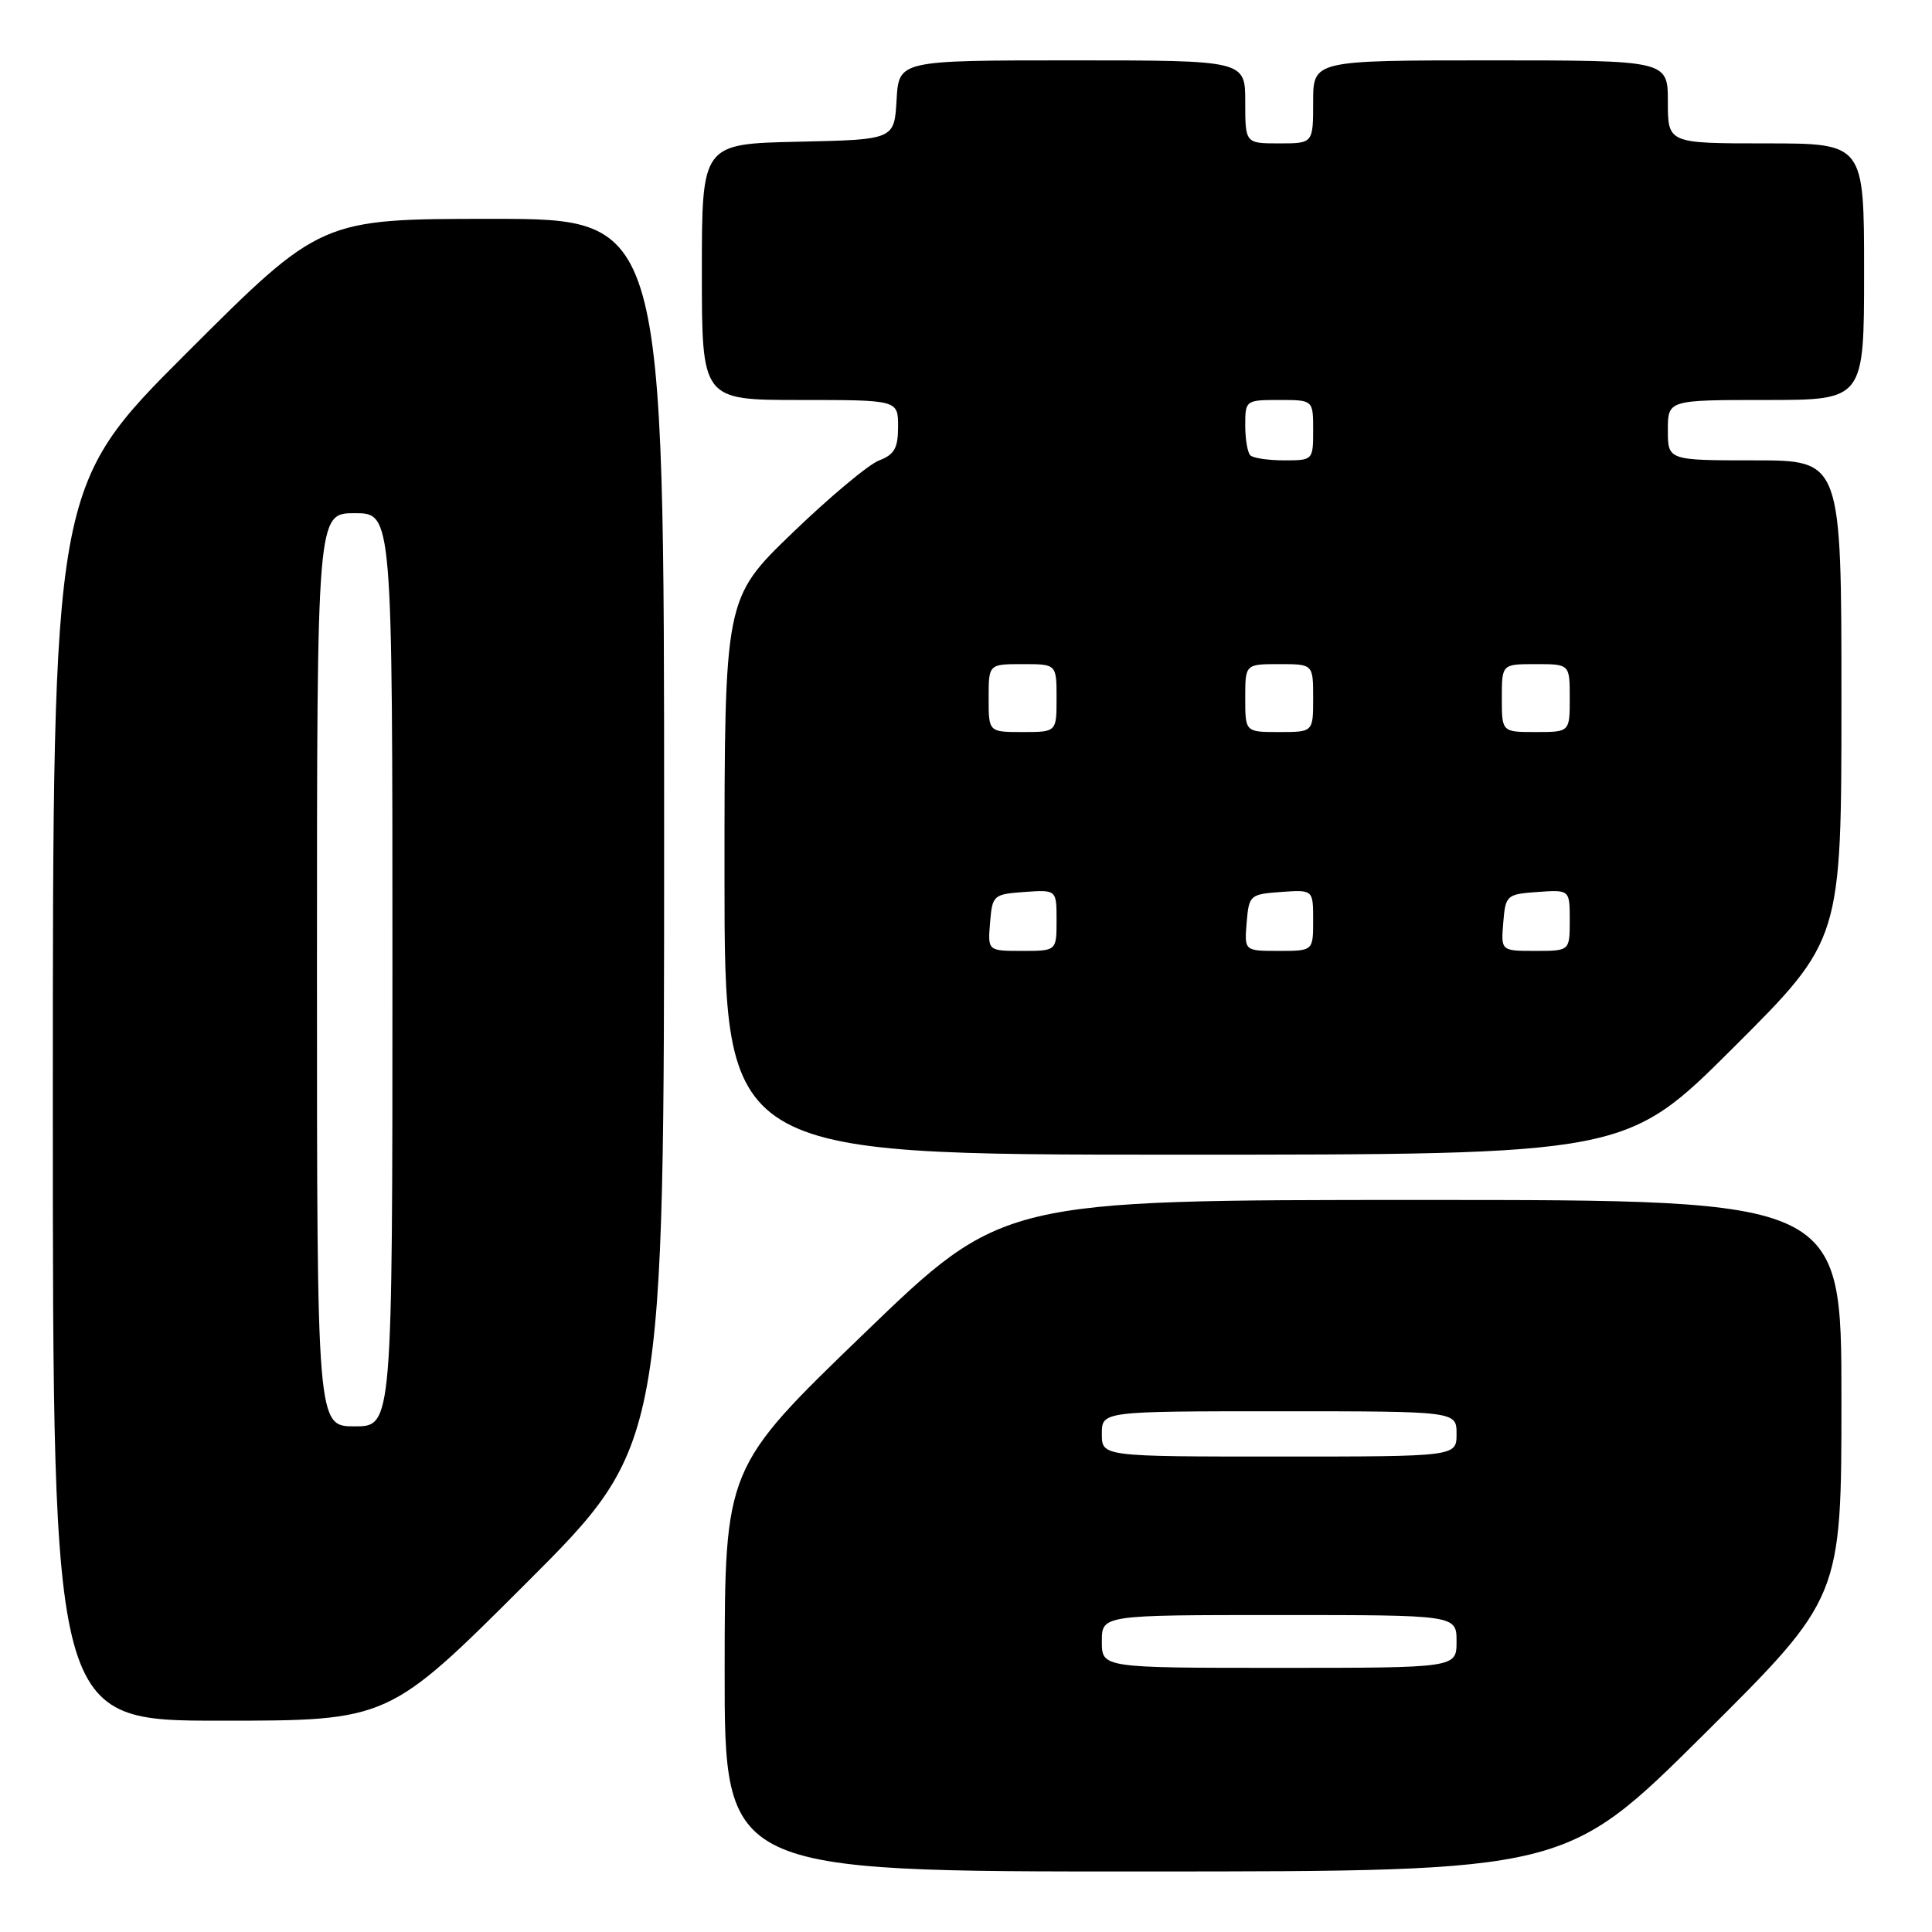 <?xml version="1.0" encoding="UTF-8" standalone="no"?>
<!DOCTYPE svg PUBLIC "-//W3C//DTD SVG 1.1//EN" "http://www.w3.org/Graphics/SVG/1.1/DTD/svg11.dtd" >
<svg xmlns="http://www.w3.org/2000/svg" xmlns:xlink="http://www.w3.org/1999/xlink" version="1.1" viewBox="0 0 256 256">
 <g >
 <path fill="currentColor"
d=" M 225.75 229.84 C 244.00 211.71 244.00 211.71 244.00 185.36 C 244.00 159.00 244.00 159.00 188.42 159.00 C 132.83 159.00 132.83 159.00 114.44 176.75 C 96.04 194.50 96.04 194.50 96.02 221.25 C 96.00 248.00 96.00 248.00 151.75 247.98 C 207.50 247.97 207.50 247.97 225.75 229.84 Z  M 69.74 209.76 C 88.00 191.52 88.00 191.52 88.00 110.26 C 88.00 29.00 88.00 29.00 65.26 29.00 C 42.52 29.00 42.52 29.00 24.76 46.74 C 7.00 64.48 7.00 64.48 7.00 146.24 C 7.00 228.00 7.00 228.00 29.24 228.00 C 51.48 228.00 51.48 228.00 69.74 209.76 Z  M 229.74 138.76 C 244.00 124.53 244.00 124.53 244.00 92.76 C 244.00 61.00 244.00 61.00 232.50 61.00 C 221.00 61.00 221.00 61.00 221.00 57.00 C 221.00 53.00 221.00 53.00 234.00 53.00 C 247.00 53.00 247.00 53.00 247.00 36.00 C 247.00 19.00 247.00 19.00 234.00 19.00 C 221.00 19.00 221.00 19.00 221.00 13.50 C 221.00 8.00 221.00 8.00 197.50 8.00 C 174.00 8.00 174.00 8.00 174.00 13.50 C 174.00 19.00 174.00 19.00 169.50 19.00 C 165.00 19.00 165.00 19.00 165.00 13.50 C 165.00 8.00 165.00 8.00 142.05 8.00 C 119.10 8.00 119.10 8.00 118.80 13.25 C 118.50 18.50 118.50 18.50 105.75 18.78 C 93.00 19.06 93.00 19.06 93.00 36.03 C 93.00 53.00 93.00 53.00 106.00 53.00 C 119.00 53.00 119.00 53.00 119.00 56.52 C 119.00 59.37 118.52 60.23 116.49 61.01 C 115.10 61.53 109.93 65.86 104.99 70.62 C 96.00 79.29 96.00 79.29 96.00 116.14 C 96.00 153.00 96.00 153.00 155.74 153.00 C 215.47 153.00 215.47 153.00 229.74 138.76 Z  M 146.00 217.50 C 146.00 214.00 146.00 214.00 169.50 214.00 C 193.00 214.00 193.00 214.00 193.00 217.50 C 193.00 221.00 193.00 221.00 169.50 221.00 C 146.00 221.00 146.00 221.00 146.00 217.50 Z  M 146.00 190.00 C 146.00 187.00 146.00 187.00 169.50 187.00 C 193.00 187.00 193.00 187.00 193.00 190.00 C 193.00 193.00 193.00 193.00 169.50 193.00 C 146.00 193.00 146.00 193.00 146.00 190.00 Z  M 42.00 128.50 C 42.00 68.00 42.00 68.00 47.00 68.00 C 52.00 68.00 52.00 68.00 52.00 128.50 C 52.00 189.00 52.00 189.00 47.00 189.00 C 42.00 189.00 42.00 189.00 42.00 128.50 Z  M 131.19 122.25 C 131.49 118.61 131.62 118.49 135.75 118.19 C 140.00 117.89 140.00 117.89 140.00 121.94 C 140.00 126.00 140.00 126.00 135.44 126.00 C 130.88 126.00 130.88 126.00 131.19 122.25 Z  M 165.19 122.25 C 165.49 118.61 165.62 118.49 169.75 118.19 C 174.00 117.89 174.00 117.89 174.00 121.94 C 174.00 126.00 174.00 126.00 169.44 126.00 C 164.88 126.00 164.88 126.00 165.19 122.25 Z  M 199.19 122.25 C 199.49 118.61 199.62 118.49 203.75 118.19 C 208.00 117.89 208.00 117.89 208.00 121.94 C 208.00 126.00 208.00 126.00 203.44 126.00 C 198.88 126.00 198.88 126.00 199.19 122.25 Z  M 131.00 92.50 C 131.00 88.00 131.00 88.00 135.50 88.00 C 140.00 88.00 140.00 88.00 140.00 92.50 C 140.00 97.00 140.00 97.00 135.50 97.00 C 131.00 97.00 131.00 97.00 131.00 92.50 Z  M 165.00 92.50 C 165.00 88.00 165.00 88.00 169.50 88.00 C 174.00 88.00 174.00 88.00 174.00 92.50 C 174.00 97.00 174.00 97.00 169.50 97.00 C 165.00 97.00 165.00 97.00 165.00 92.50 Z  M 199.00 92.50 C 199.00 88.00 199.00 88.00 203.50 88.00 C 208.00 88.00 208.00 88.00 208.00 92.50 C 208.00 97.00 208.00 97.00 203.50 97.00 C 199.00 97.00 199.00 97.00 199.00 92.50 Z  M 165.67 60.33 C 165.30 59.97 165.00 58.17 165.00 56.33 C 165.00 53.05 165.07 53.00 169.50 53.00 C 174.00 53.00 174.00 53.00 174.00 57.00 C 174.00 60.97 173.97 61.00 170.17 61.00 C 168.06 61.00 166.03 60.70 165.67 60.33 Z "/>
</g>
</svg>